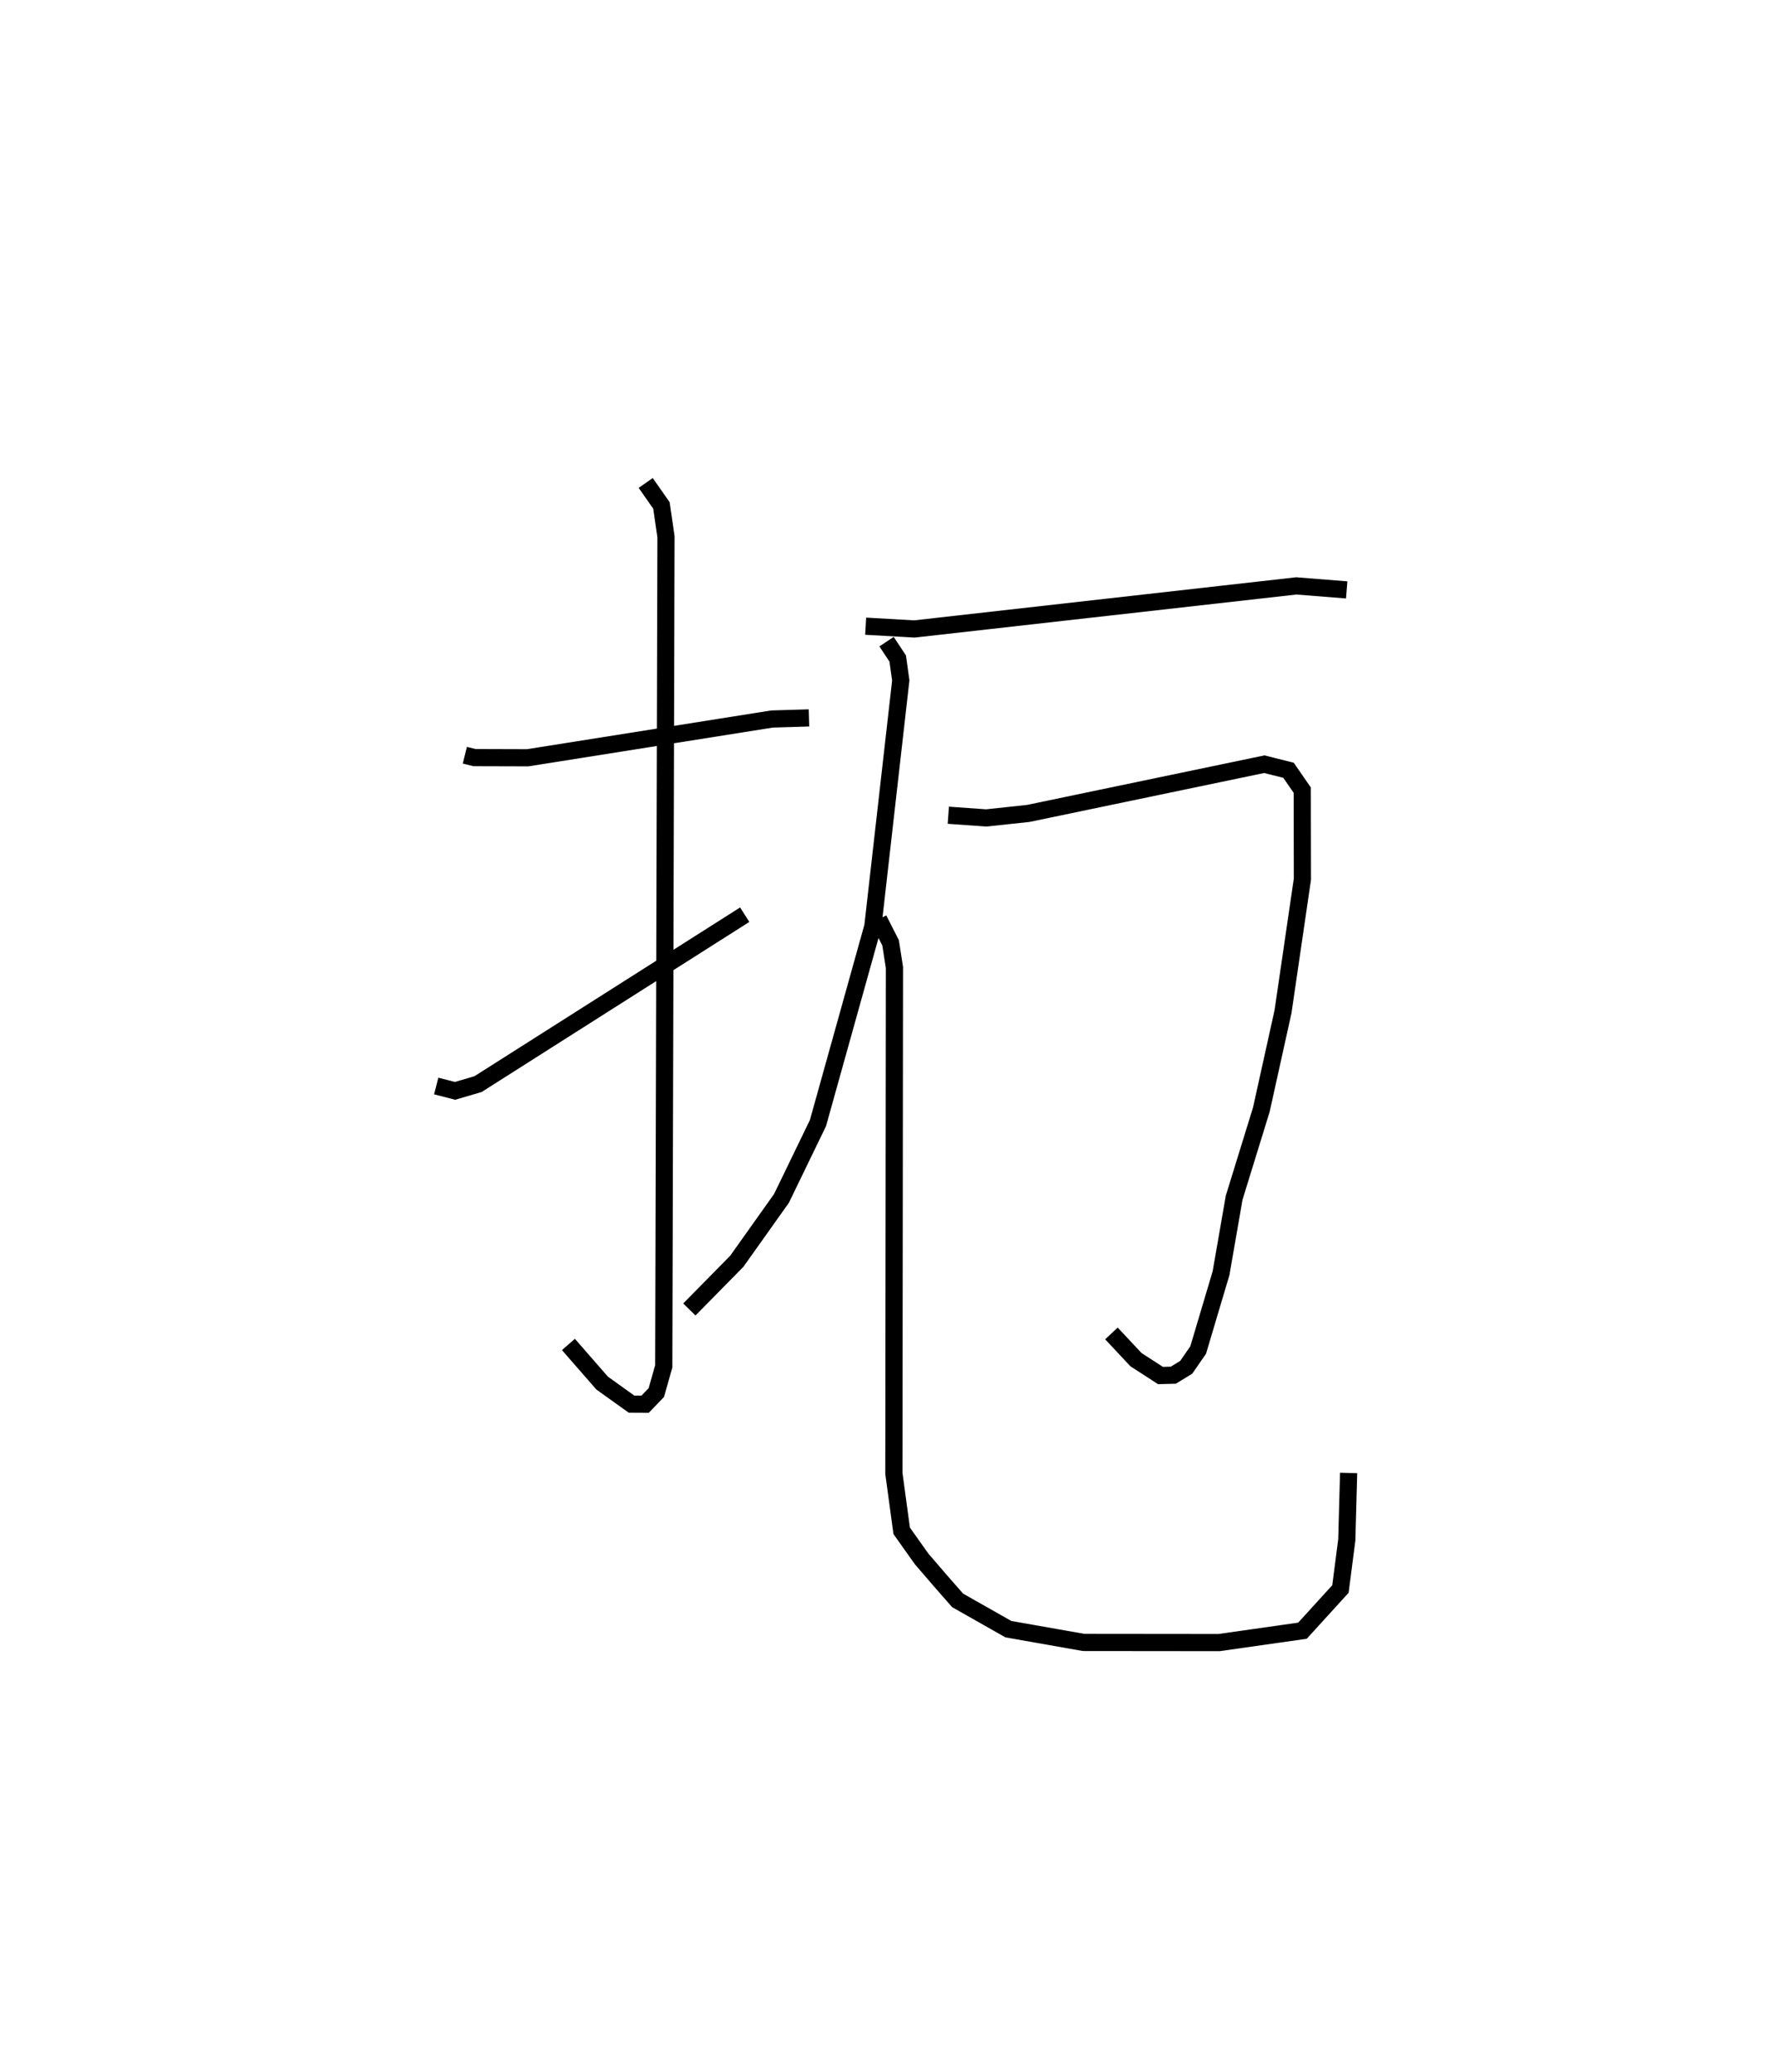 <?xml version="1.0" encoding="utf-8" ?>
<svg baseProfile="full" height="120.621" version="1.1" width="103.518" xmlns="http://www.w3.org/2000/svg" xmlns:ev="http://www.w3.org/2001/xml-events" xmlns:xlink="http://www.w3.org/1999/xlink"><defs /><rect fill="white" height="120.621" width="103.518" x="0" y="0" /><path d="M25,25 m0.0,0.0 m2.064,18.965 l0.562,0.139 3.098,0.009 l14.224,-2.256 2.152,-0.064 m-9.506,-13.678 l0.916,1.309 0.264,1.82 l-0.129,48.297 -0.433,1.527 l-0.653,0.677 -0.79,-0.004 l-1.709,-1.224 -1.965,-2.251 m-7.698,-15.045 l1.097,0.282 1.34,-0.393 l15.525,-9.862 m7.042,-16.795 l2.838,0.162 22.233,-2.507 l2.935,0.233 m-26.791,3.012 l0.65,0.983 0.178,1.275 l-1.625,14.316 -3.197,11.455 l-2.124,4.383 -2.6,3.658 l-2.763,2.807 m15.077,-28.772 l2.209,0.157 2.447,-0.262 l13.743,-2.866 1.409,0.354 l0.799,1.158 0.009,5.179 l-1.129,7.715 -1.263,5.706 l-1.581,5.121 -0.765,4.4 l-1.33,4.468 -0.695,1.006 l-0.751,0.461 -0.75,0.019 l-1.424,-0.922 -1.431,-1.527 m-13.555,-24.11 l0.697,1.369 0.225,1.44 l-0.033,29.448 0.454,3.342 l1.16,1.636 1.059,1.23 l1.037,1.184 2.956,1.676 l4.379,0.773 7.888,0.008 l4.855,-0.691 2.211,-2.427 l0.37,-2.856 0.107,-3.9 " fill="none" stroke="black" stroke-width="1" /></svg>
